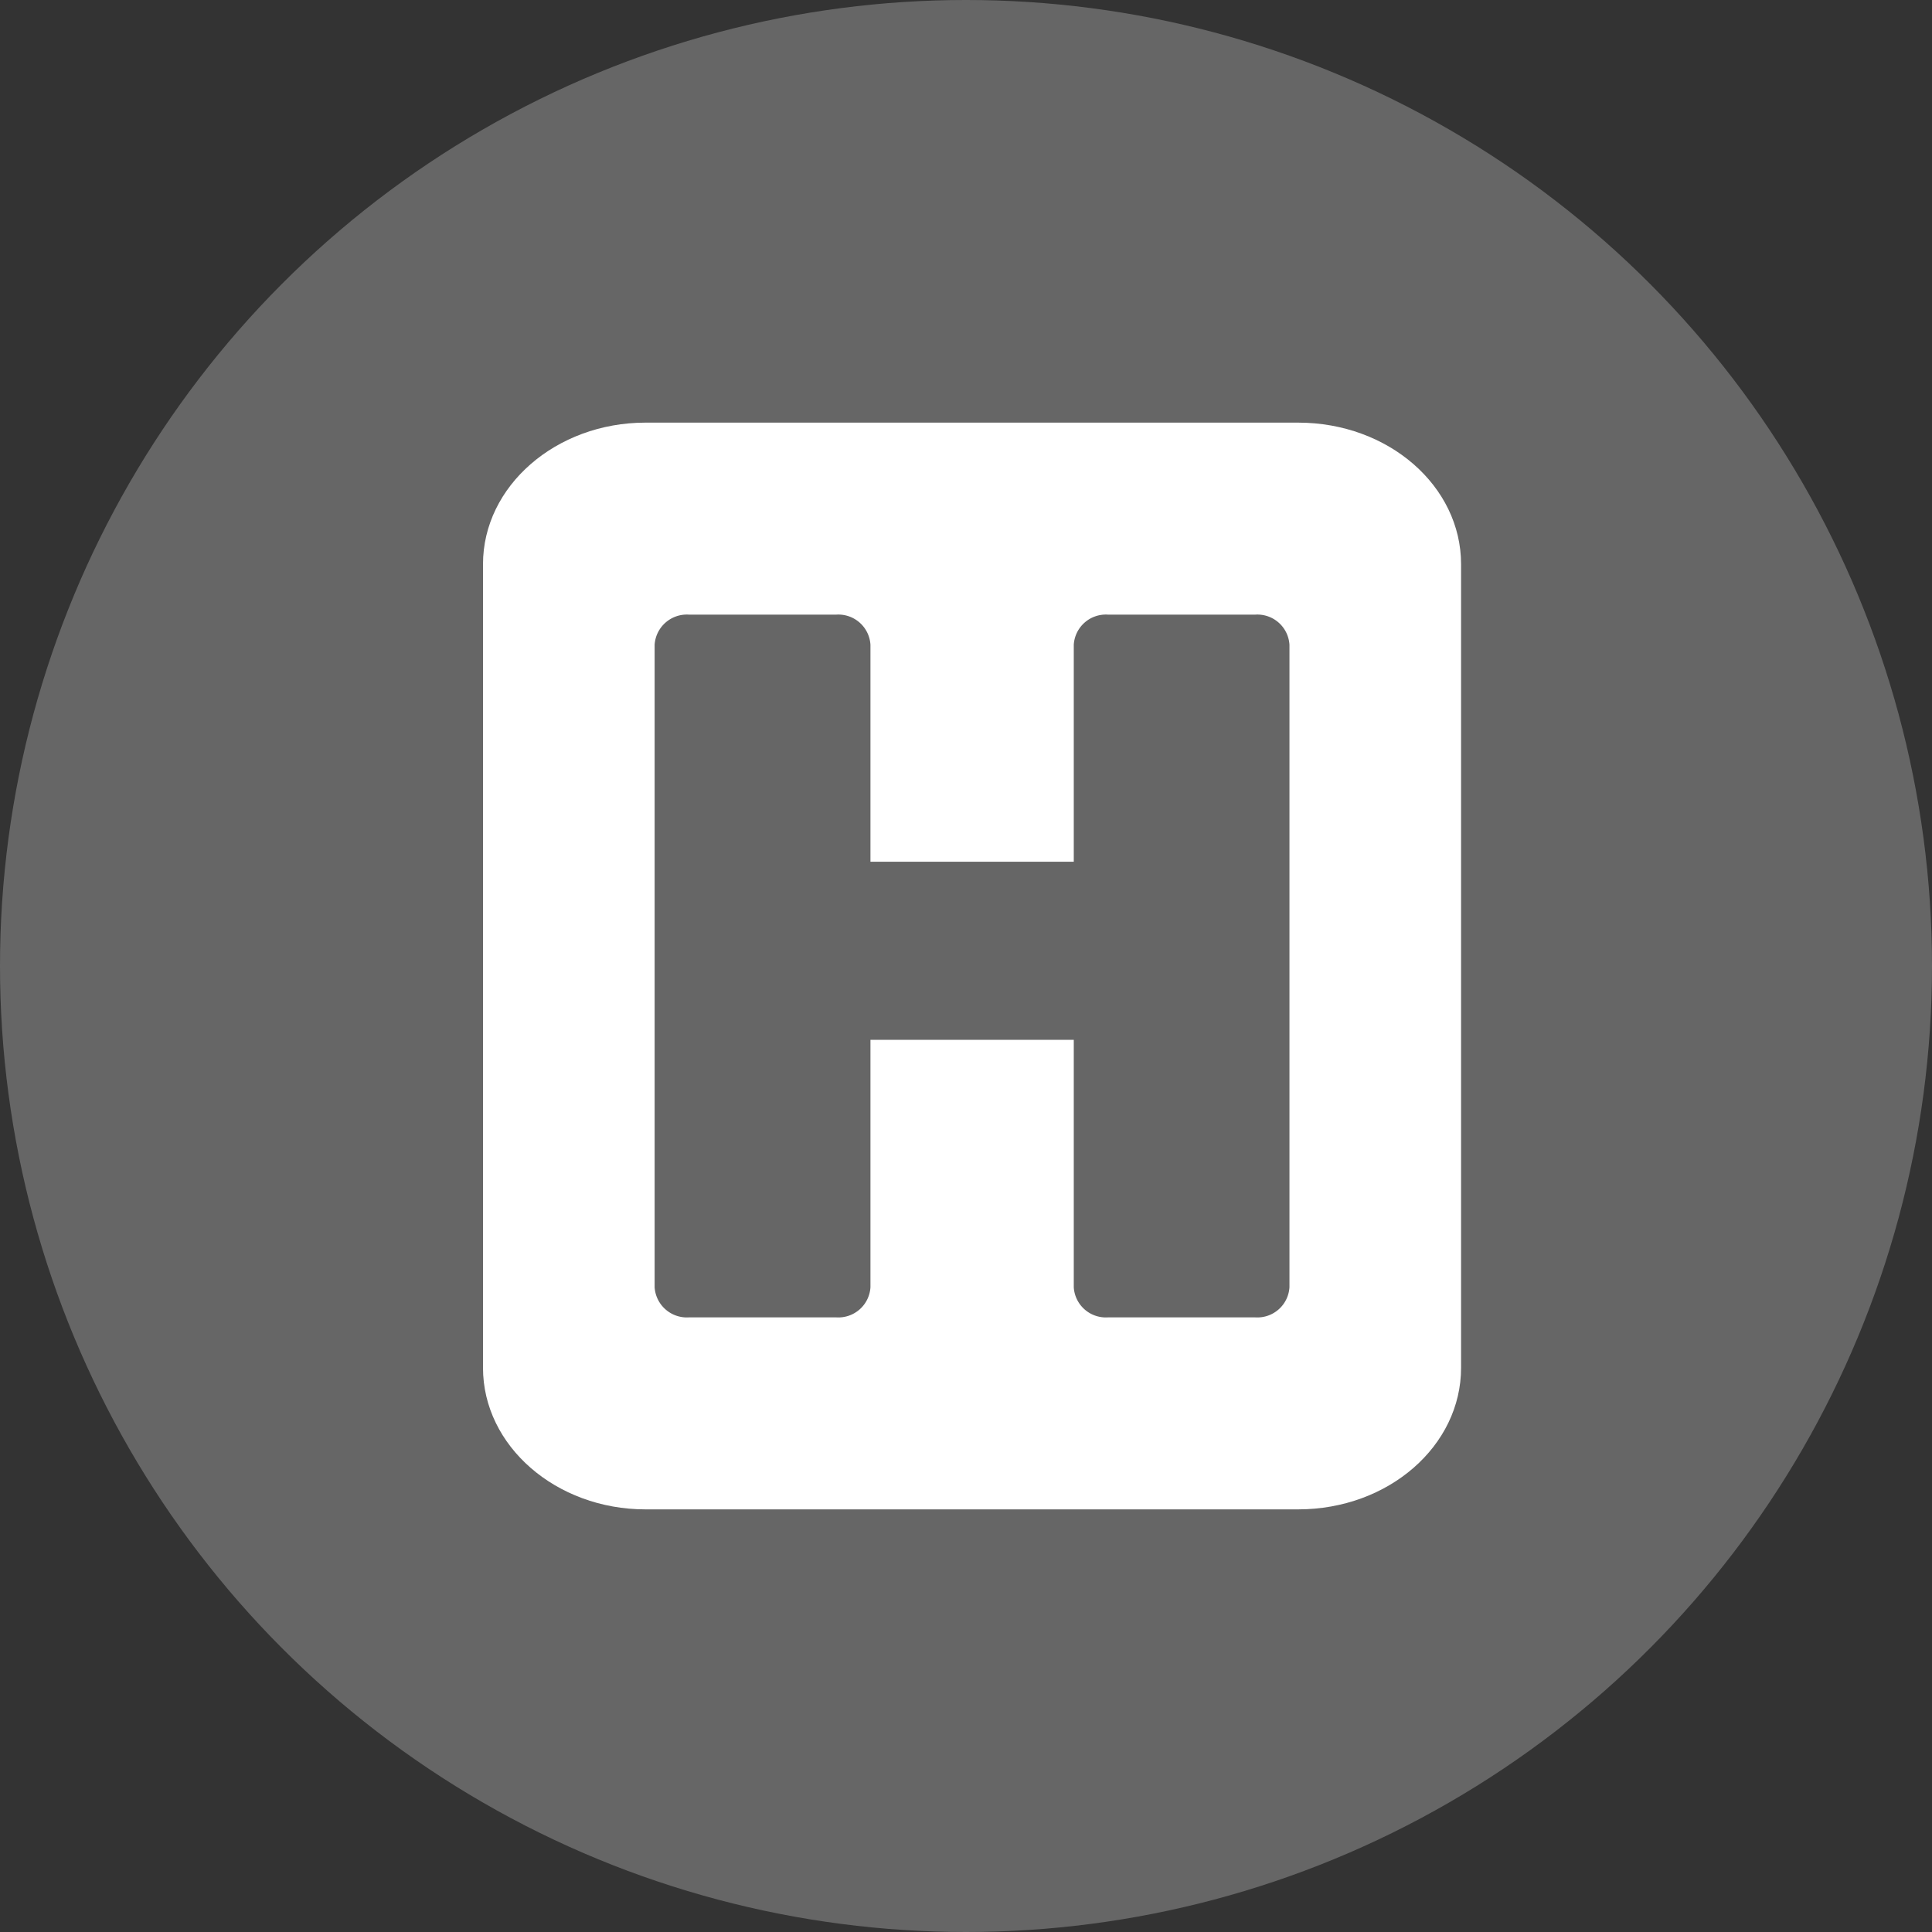 <svg width="64" height="64" viewBox="0 0 64 64" xmlns="http://www.w3.org/2000/svg">
    <rect x="0" y="0" width="64" height="64" fill="#333333" stroke="none"/>
    <g fill="none" fill-rule="evenodd">
        <circle fill="#666" fill-rule="nonzero" cx="32" cy="32" r="32"/>
        <path d="M43 14H21.385C18.415 14 16 16.105 16 18.69v26.62c0 2.585 2.415 4.69 5.385 4.69H43c3 0 5.4-2.105 5.4-4.69V18.69C48.4 16.105 46 14 43 14z" fill="#FFF"/>
        <path d="M42.715 42.64a1.065 1.065 0 0 1-1.13 1H36.7a1.065 1.065 0 0 1-1.13-1v-8.195h-6.735v8.195a1.065 1.065 0 0 1-1.13 1H22.82a1.07 1.07 0 0 1-1.135-1V21.36a1.07 1.07 0 0 1 1.135-1h4.885a1.065 1.065 0 0 1 1.13 1v7.185h6.735V21.36a1.065 1.065 0 0 1 1.13-1h4.885a1.065 1.065 0 0 1 1.13 1v21.28z" fill="#666"/>
    </g>
</svg>
